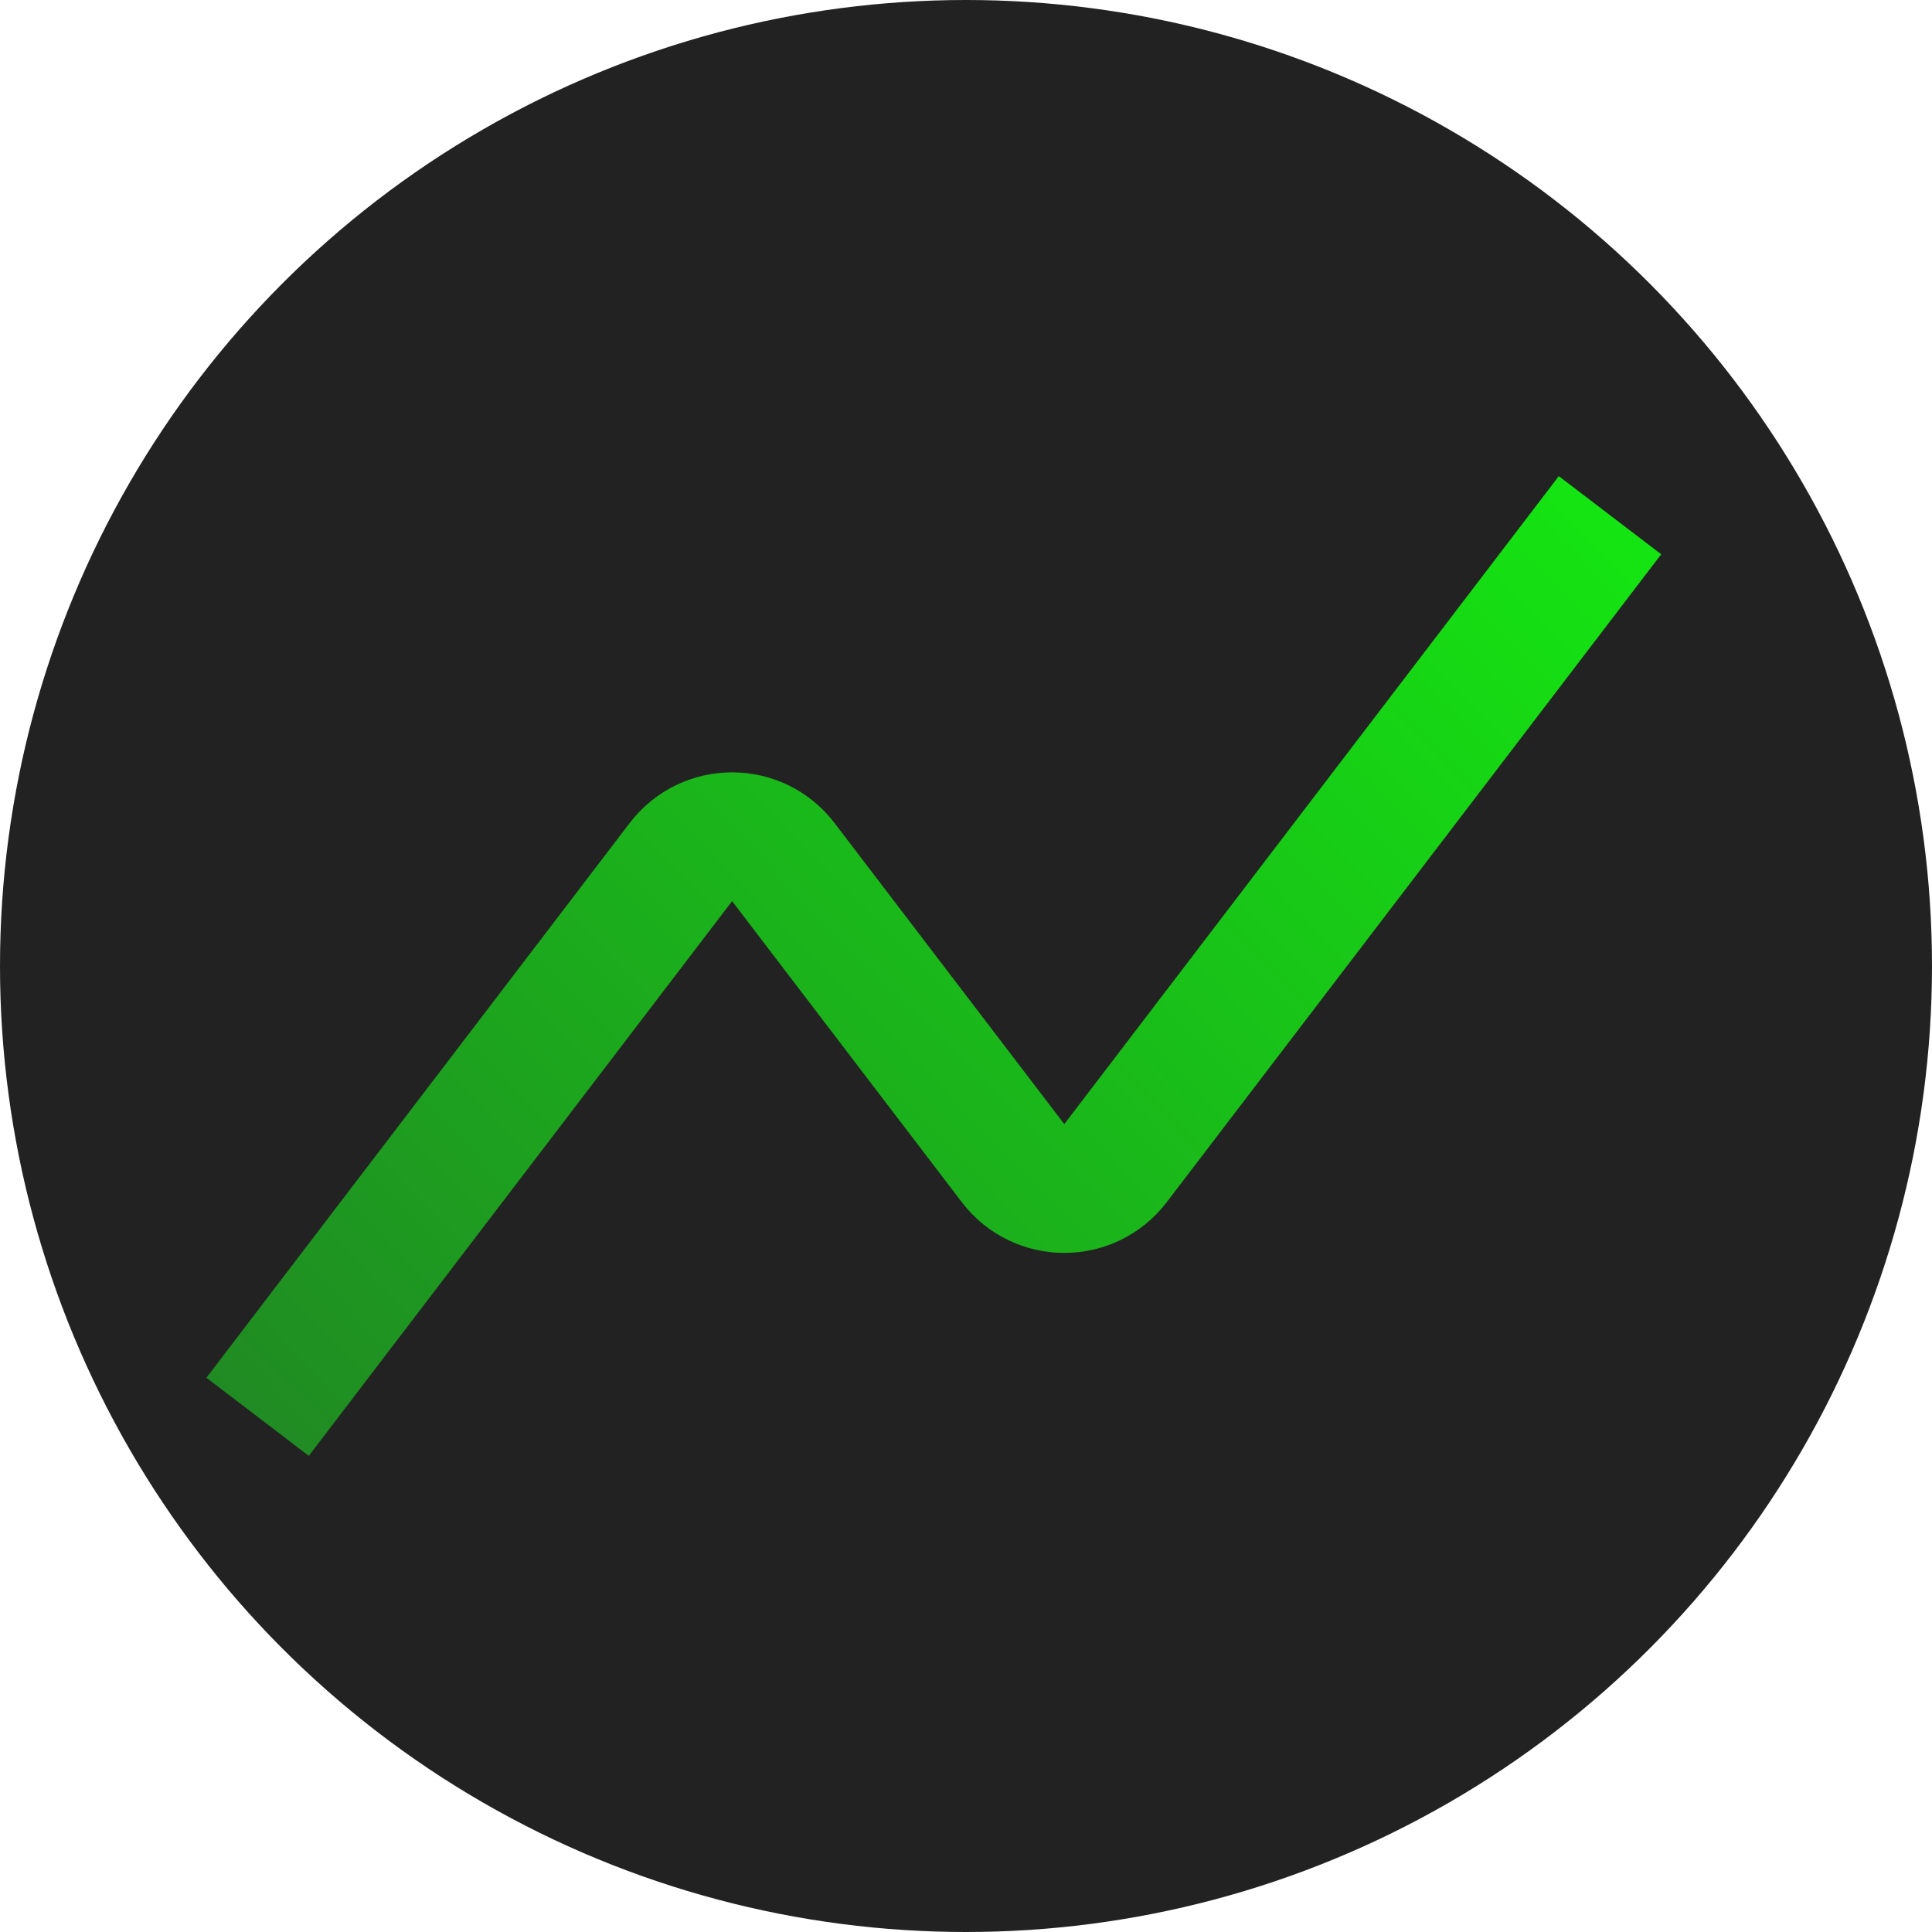 <svg width="30" height="30" viewBox="0 0 30 30" fill="none" xmlns="http://www.w3.org/2000/svg">
<circle cx="15" cy="15" r="15" fill="#222222"/>
<path d="M4 22L10.573 13.386C10.974 12.862 11.763 12.862 12.163 13.386L15.731 18.062C16.132 18.586 16.921 18.586 17.321 18.062L25 8" stroke="url(#paint0_linear_48_21)" stroke-width="2"/>
<defs>
<linearGradient id="paint0_linear_48_21" x1="-1.5" y1="32.5" x2="29.5" y2="2" gradientUnits="userSpaceOnUse">
<stop stop-color="#25632B"/>
<stop offset="1" stop-color="#11FF0C"/>
</linearGradient>
</defs>
</svg>
